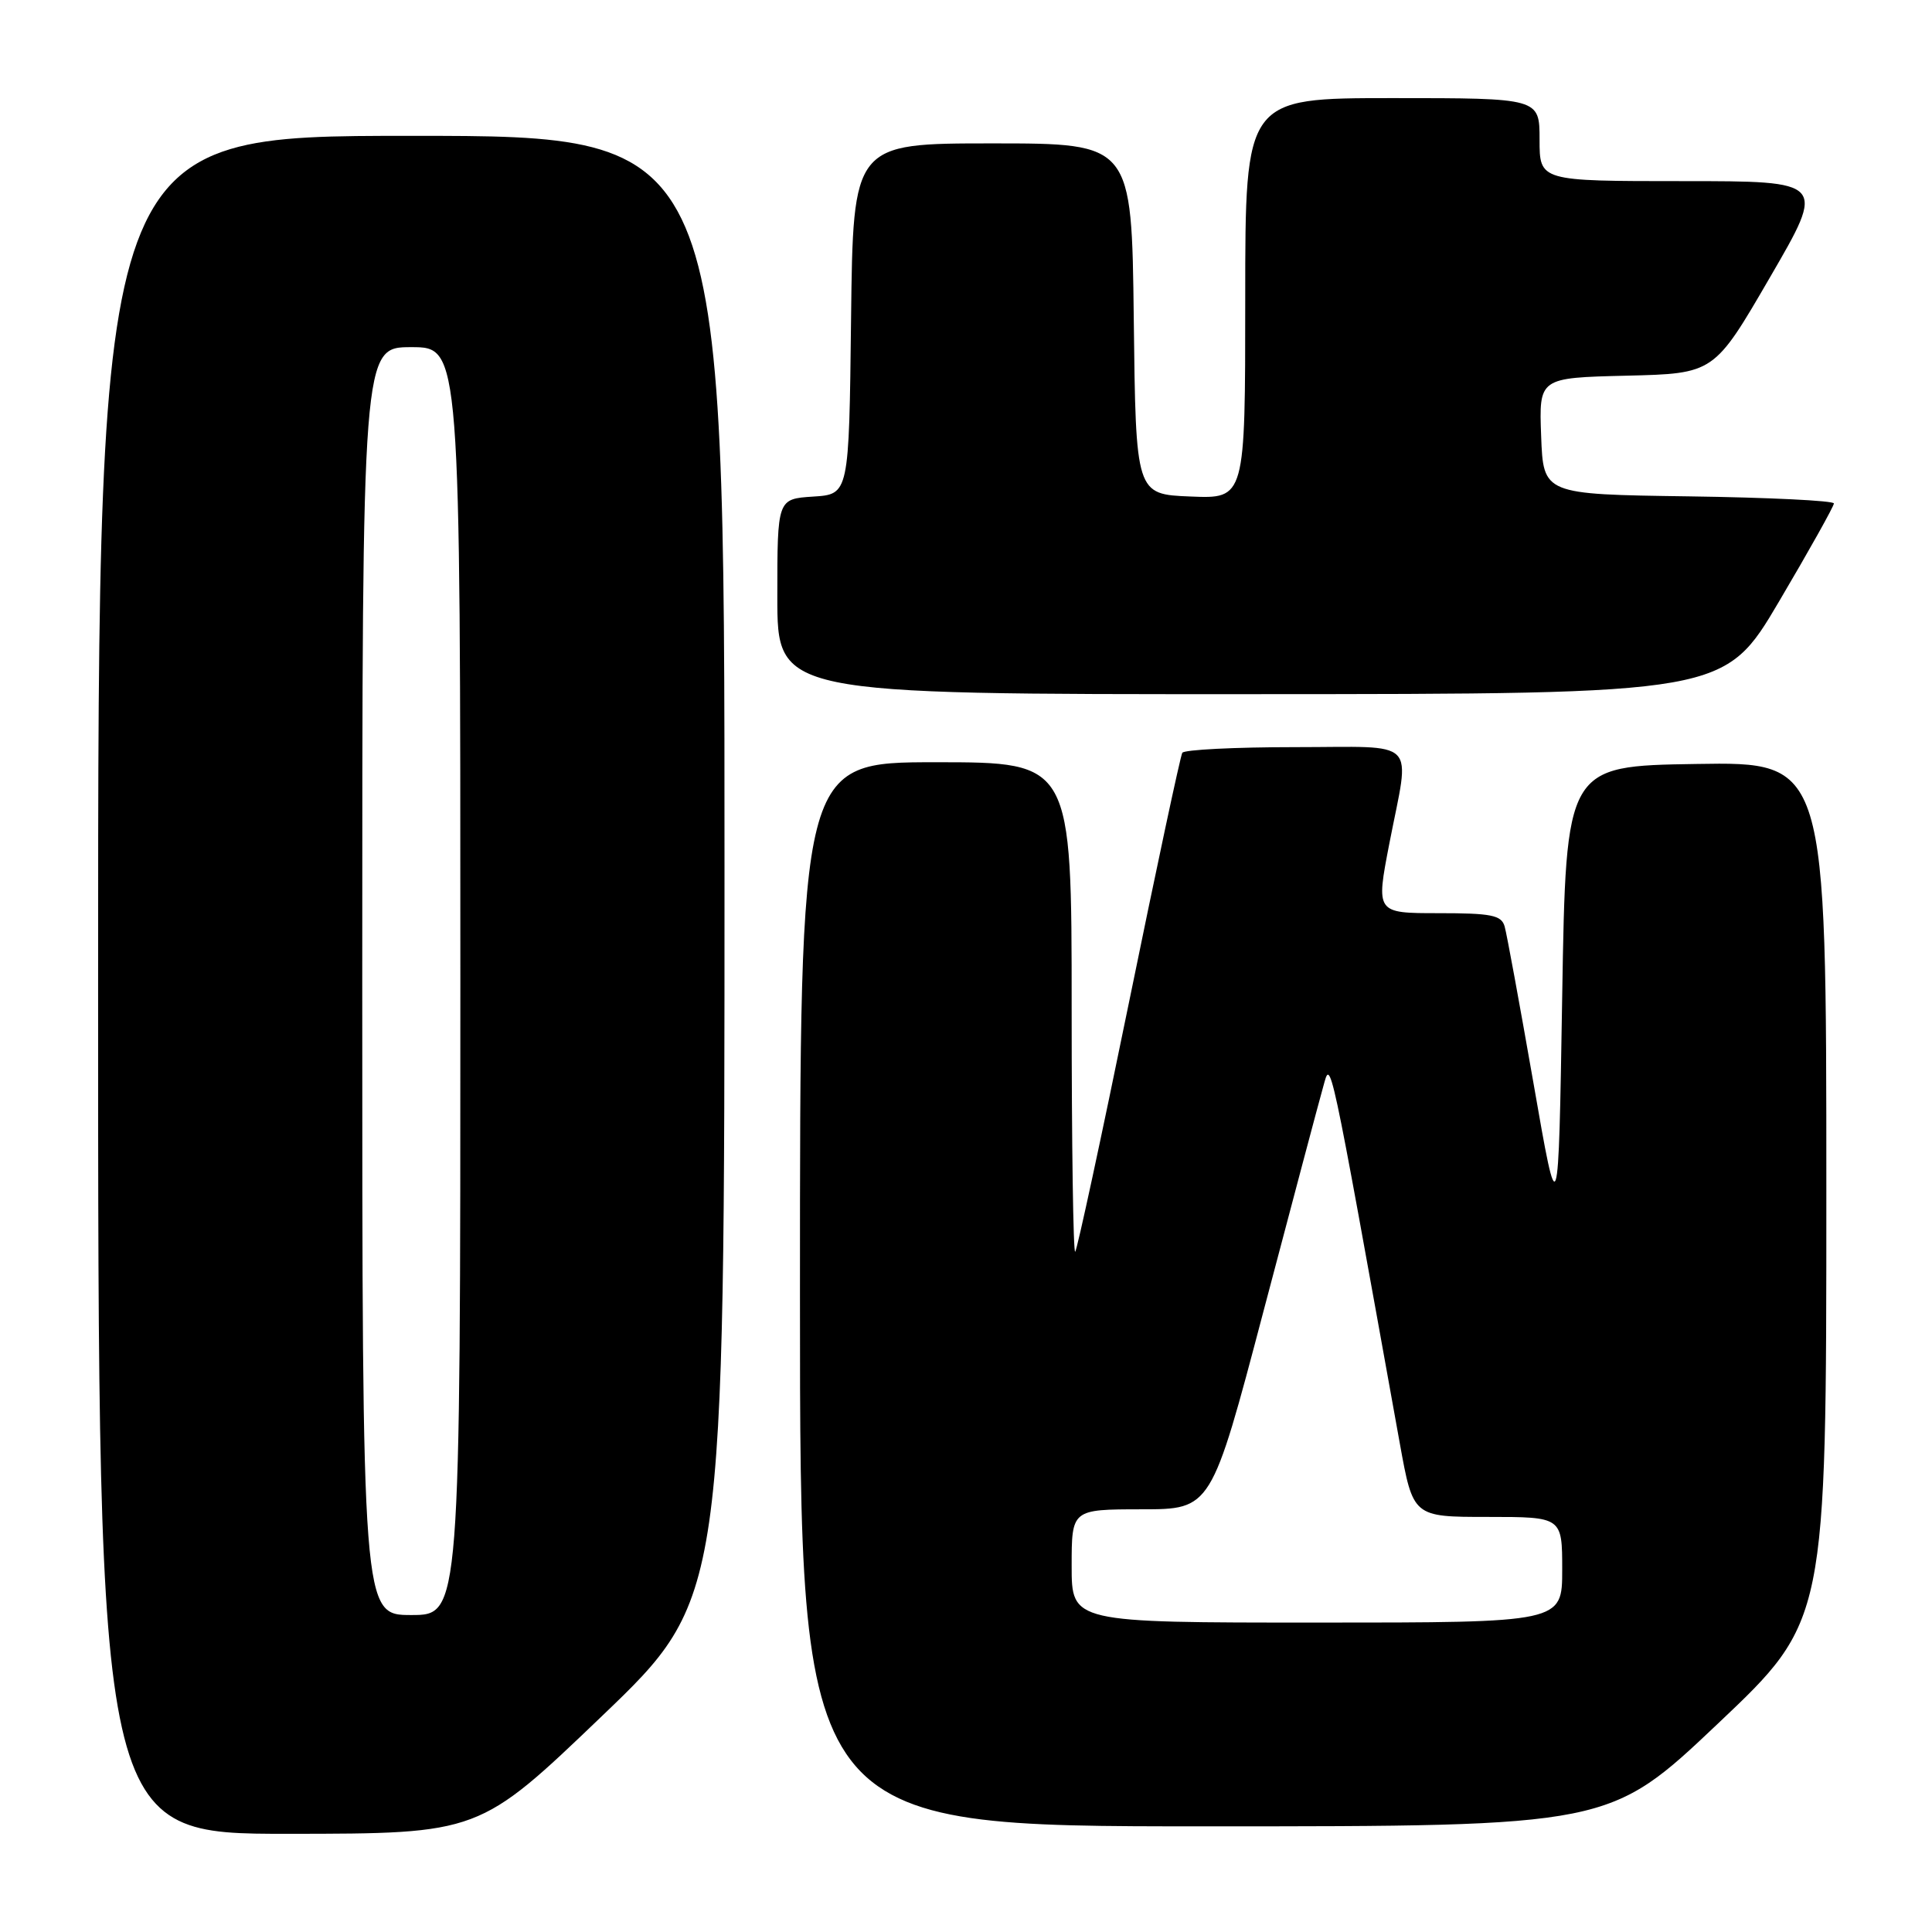 <?xml version="1.0" encoding="UTF-8" standalone="no"?>
<!DOCTYPE svg PUBLIC "-//W3C//DTD SVG 1.1//EN" "http://www.w3.org/Graphics/SVG/1.1/DTD/svg11.dtd" >
<svg xmlns="http://www.w3.org/2000/svg" xmlns:xlink="http://www.w3.org/1999/xlink" version="1.1" viewBox="0 0 256 256">
 <g >
 <path fill="currentColor"
d=" M 79.75 227.40 C 96.00 211.83 96.00 211.83 96.00 114.91 C 96.00 18.00 96.00 18.00 54.50 18.00 C 13.00 18.00 13.00 18.00 13.00 130.50 C 13.00 243.00 13.00 243.00 38.25 242.99 C 63.50 242.97 63.50 242.97 79.75 227.40 Z  M 227.63 228.39 C 242.00 214.79 242.00 214.79 242.00 157.87 C 242.00 100.95 242.00 100.95 224.75 101.23 C 207.50 101.50 207.50 101.50 207.00 132.00 C 206.50 162.50 206.50 162.50 203.19 143.50 C 201.36 133.05 199.65 123.71 199.37 122.75 C 198.94 121.26 197.61 121.00 190.59 121.00 C 182.31 121.00 182.31 121.00 184.10 111.75 C 186.85 97.59 188.23 99.00 171.56 99.00 C 163.62 99.00 156.91 99.34 156.66 99.75 C 156.41 100.16 153.22 115.10 149.57 132.95 C 145.92 150.79 142.73 165.60 142.47 165.86 C 142.21 166.12 142.00 151.63 142.00 133.67 C 142.00 101.00 142.00 101.00 124.00 101.00 C 106.00 101.00 106.00 101.00 106.00 171.50 C 106.00 242.00 106.00 242.00 159.63 242.00 C 213.26 242.00 213.26 242.00 227.63 228.39 Z  M 235.75 79.67 C 239.74 72.91 243.00 67.08 243.00 66.71 C 243.00 66.34 234.34 65.92 223.75 65.77 C 204.50 65.50 204.50 65.50 204.21 57.78 C 203.92 50.06 203.92 50.06 215.52 49.78 C 227.13 49.50 227.13 49.50 234.53 36.75 C 241.94 24.00 241.94 24.00 222.97 24.00 C 204.00 24.00 204.00 24.00 204.00 18.50 C 204.00 13.00 204.00 13.00 184.50 13.00 C 165.00 13.00 165.00 13.00 165.00 39.54 C 165.00 66.09 165.00 66.09 157.75 65.79 C 150.50 65.50 150.50 65.50 150.23 42.25 C 149.96 19.00 149.96 19.00 131.50 19.00 C 113.04 19.00 113.04 19.00 112.77 42.25 C 112.50 65.50 112.50 65.50 107.75 65.80 C 103.00 66.11 103.00 66.11 103.00 79.05 C 103.00 92.00 103.00 92.00 165.75 91.98 C 228.50 91.96 228.50 91.96 235.75 79.67 Z  M 48.00 130.00 C 48.00 46.00 48.00 46.00 54.50 46.00 C 61.00 46.00 61.00 46.00 61.00 130.00 C 61.00 214.00 61.00 214.00 54.50 214.00 C 48.00 214.00 48.00 214.00 48.00 130.00 Z  M 142.00 207.50 C 142.00 200.00 142.00 200.00 151.25 199.99 C 160.50 199.99 160.50 199.99 167.42 173.74 C 171.23 159.31 174.78 145.93 175.33 144.00 C 176.36 140.32 175.98 138.53 185.48 191.25 C 187.24 201.00 187.24 201.00 197.12 201.00 C 207.00 201.00 207.00 201.00 207.00 208.00 C 207.00 215.00 207.00 215.00 174.50 215.00 C 142.00 215.00 142.00 215.00 142.00 207.50 Z "/>
</g>
</svg>